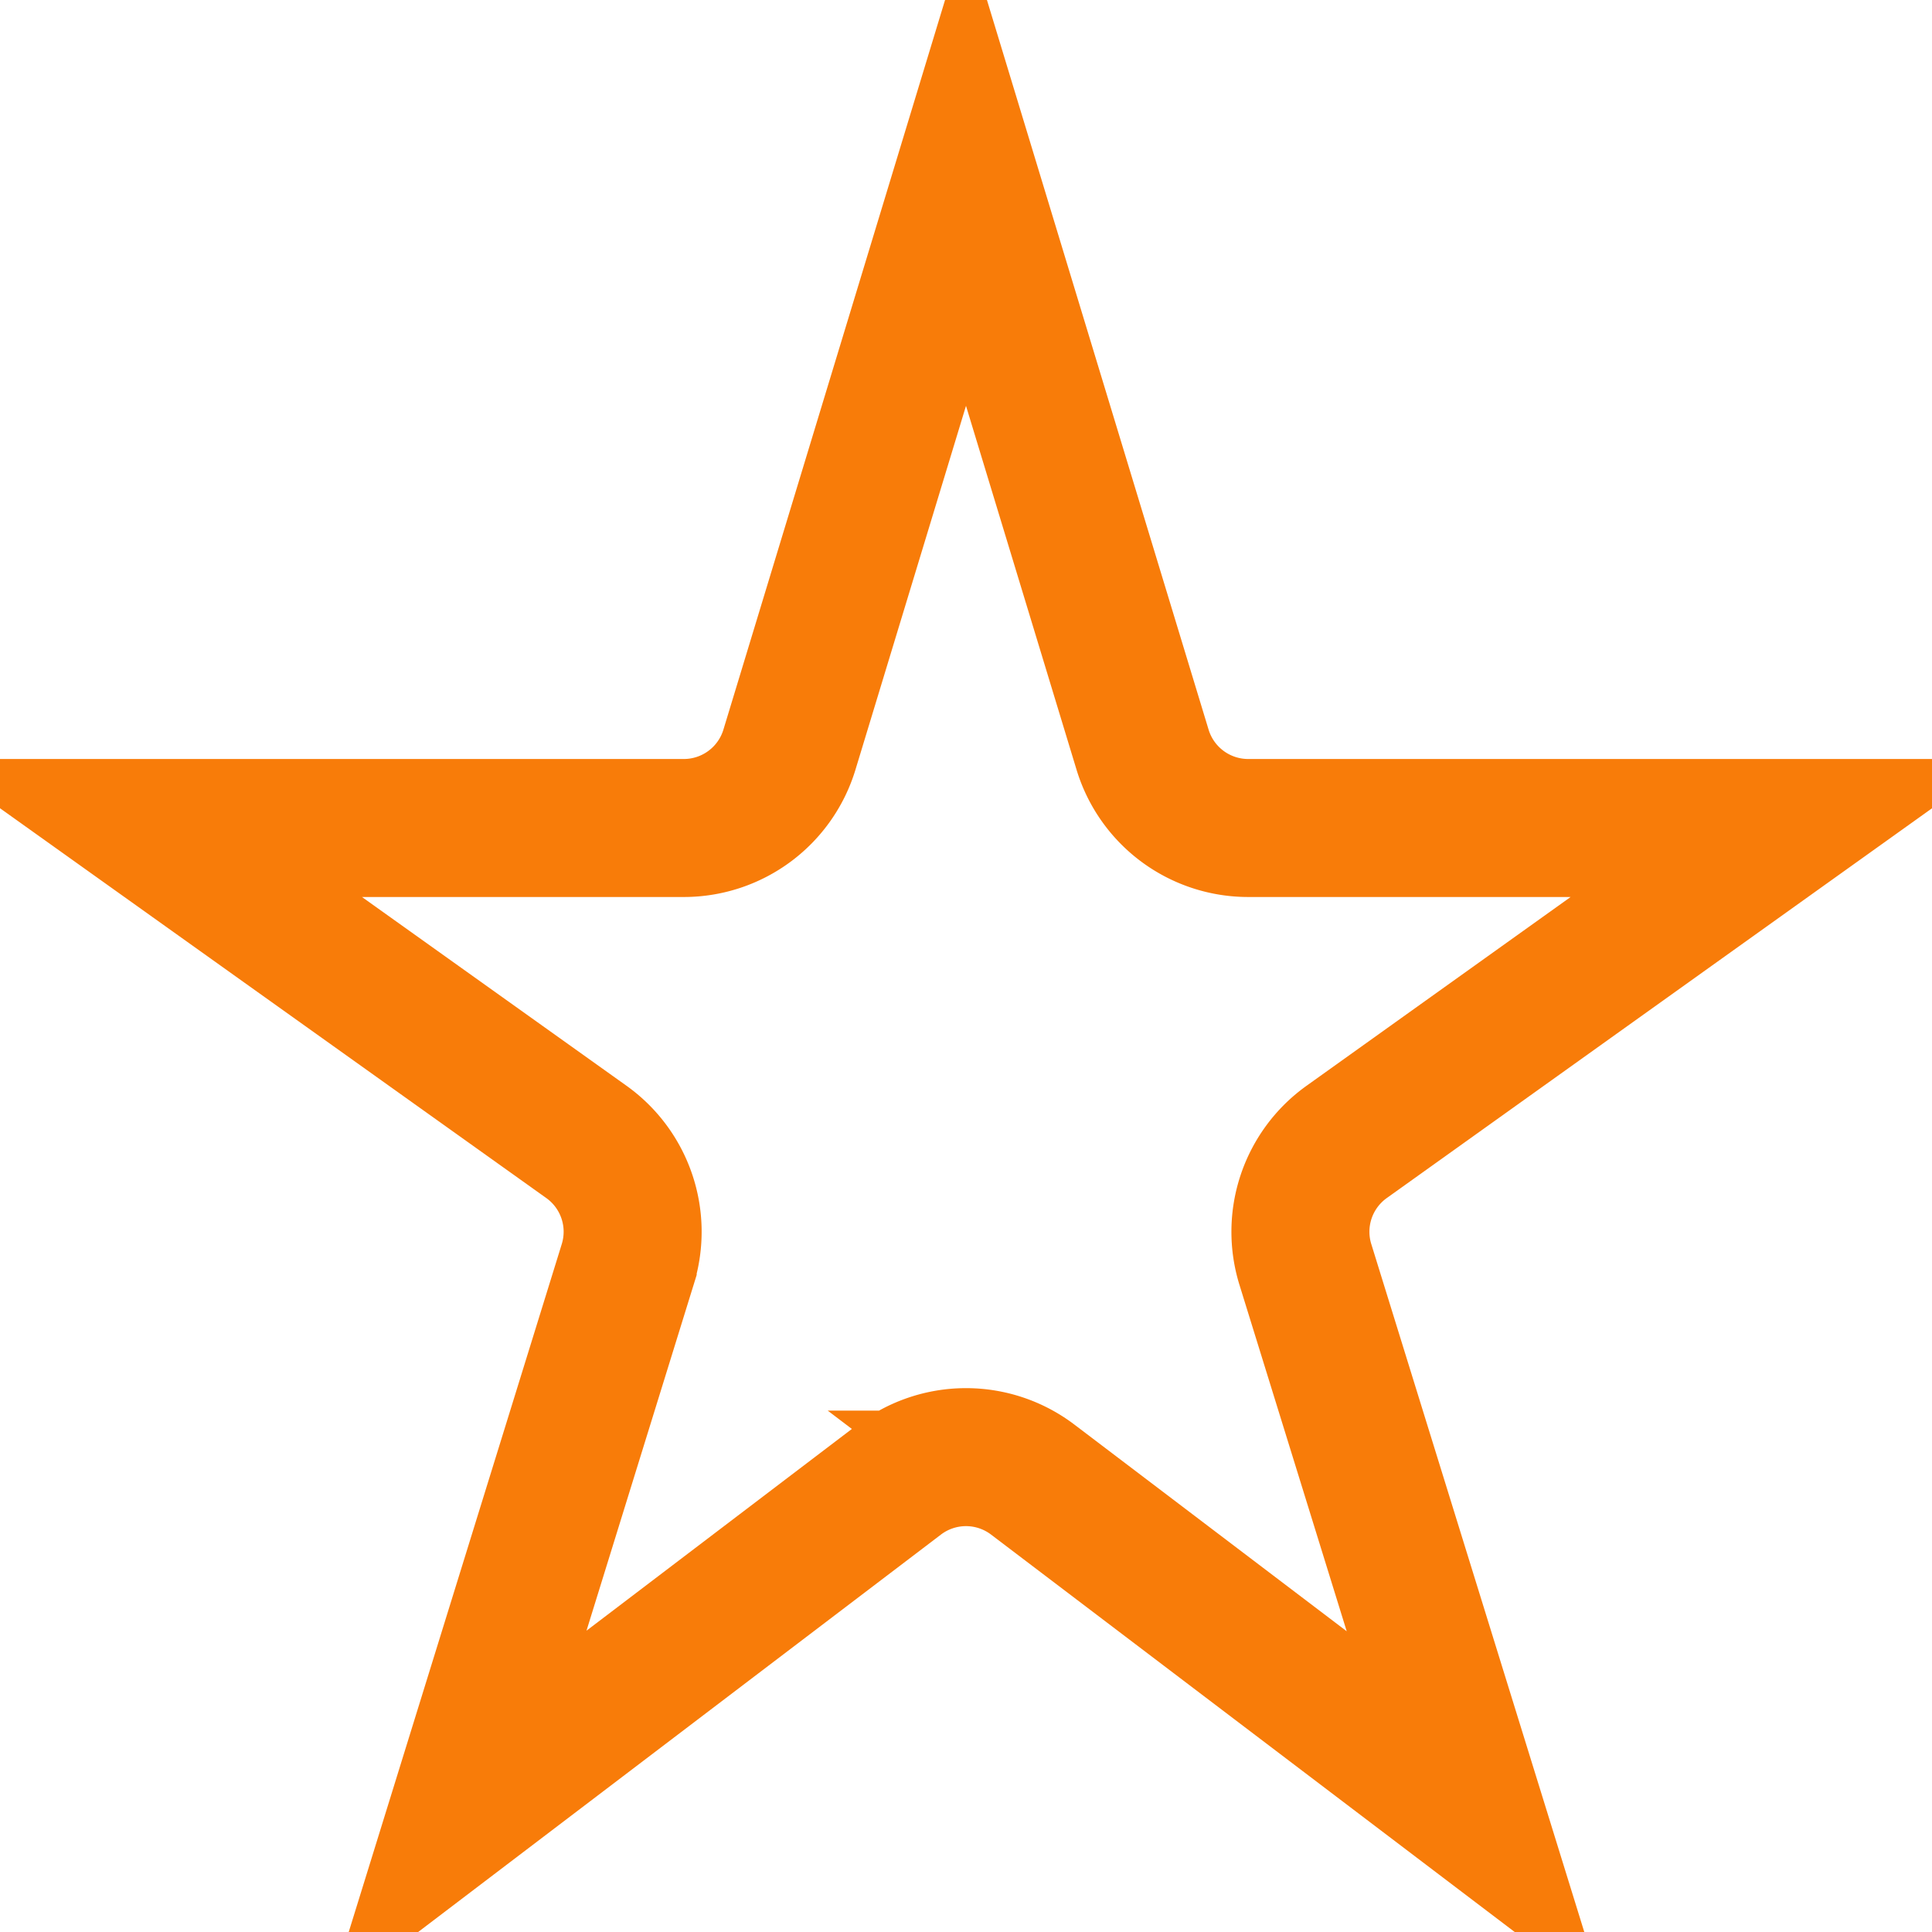 <svg width="28" height="28" fill="none" xmlns="http://www.w3.org/2000/svg"><path d="M16.559 10.865A1.6 1.6 0 0 0 18.089 12h7.792l-6.365 4.55a1.6 1.6 0 0 0-.598 1.774l2.476 7.997-6.426-4.877a1.6 1.6 0 0 0-1.936 0l-6.41 4.873 2.475-7.992a1.6 1.6 0 0 0-.599-1.776L2.123 12H9.91a1.6 1.6 0 0 0 1.531-1.135L14 2.441l2.559 8.424ZM6.254 27.508Z" stroke="#F87C09" stroke-width="2"/></svg>